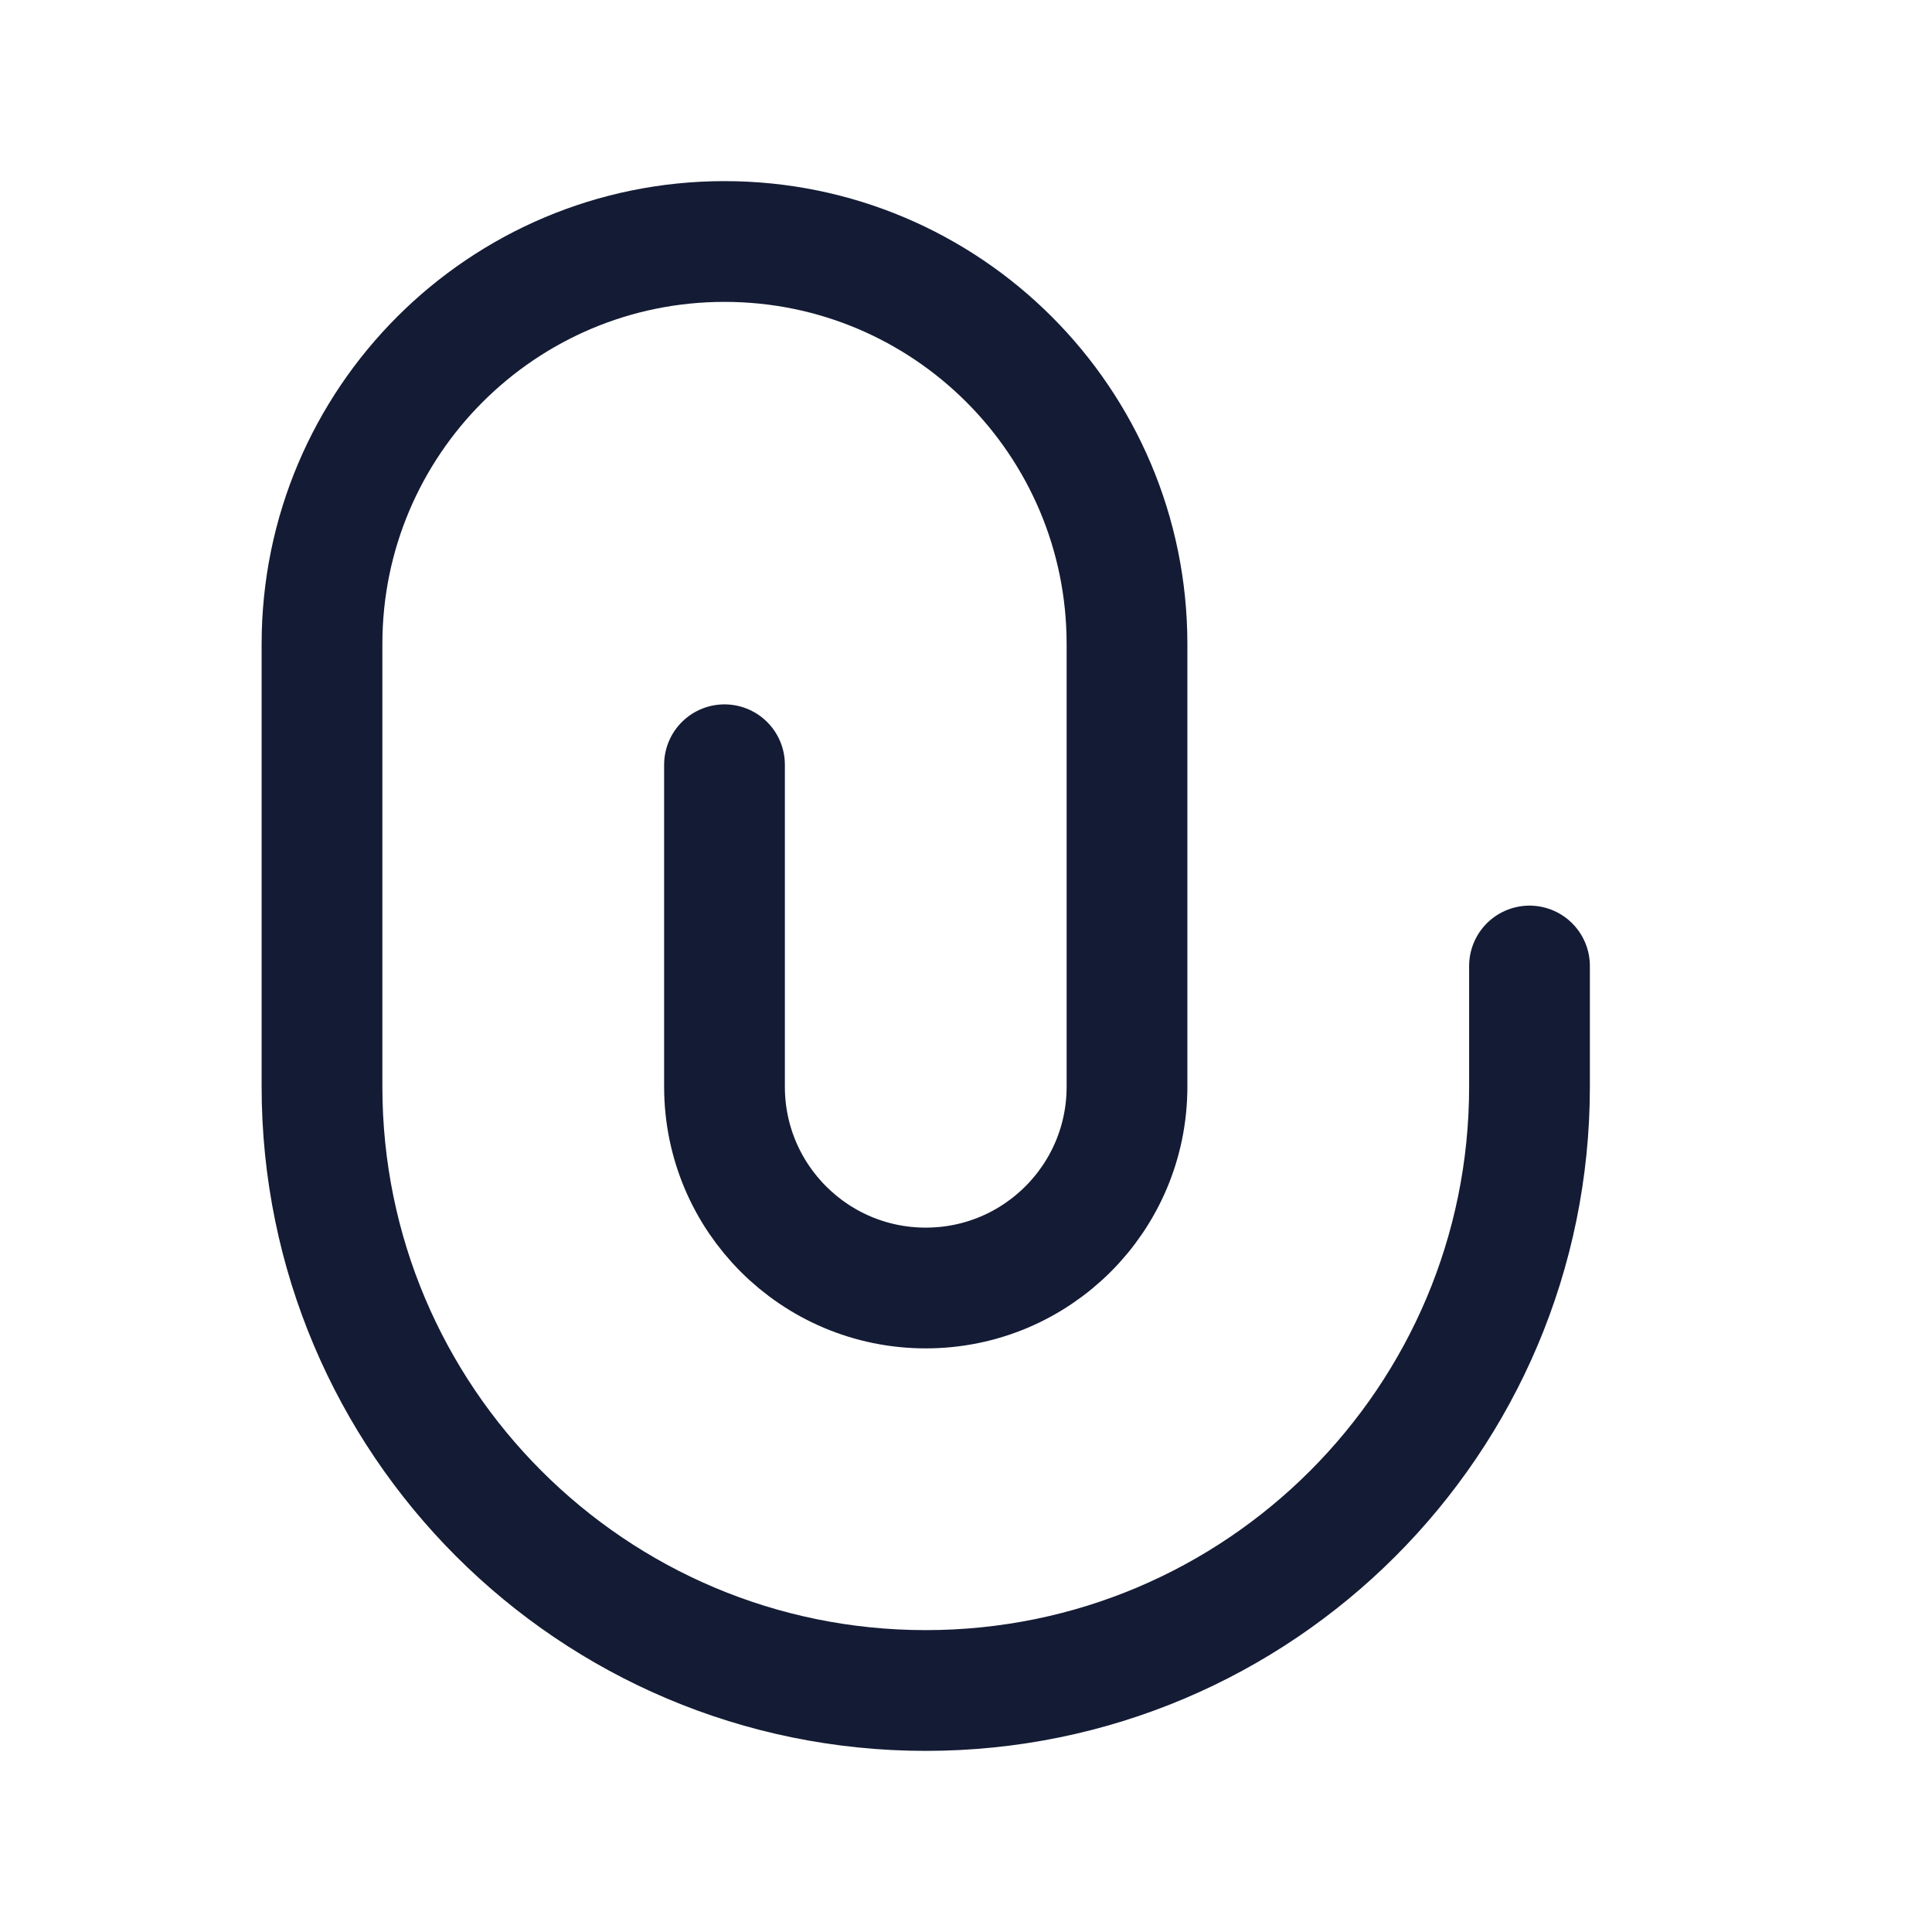 <svg width="24" height="24" viewBox="0 0 24 24" fill="none" xmlns="http://www.w3.org/2000/svg">
<path d="M19 12V13.5C19 17.642 15.642 21 11.5 21C7.358 21 4 17.642 4 13.5V8C4 5.239 6.239 3 9 3C11.761 3 14 5.239 14 8V13.5C14 14.881 12.881 16 11.5 16C10.119 16 9 14.881 9 13.5V9.5" stroke="#141B34" stroke-width="1.5" stroke-linecap="round" stroke-linejoin="round"/>
</svg>
